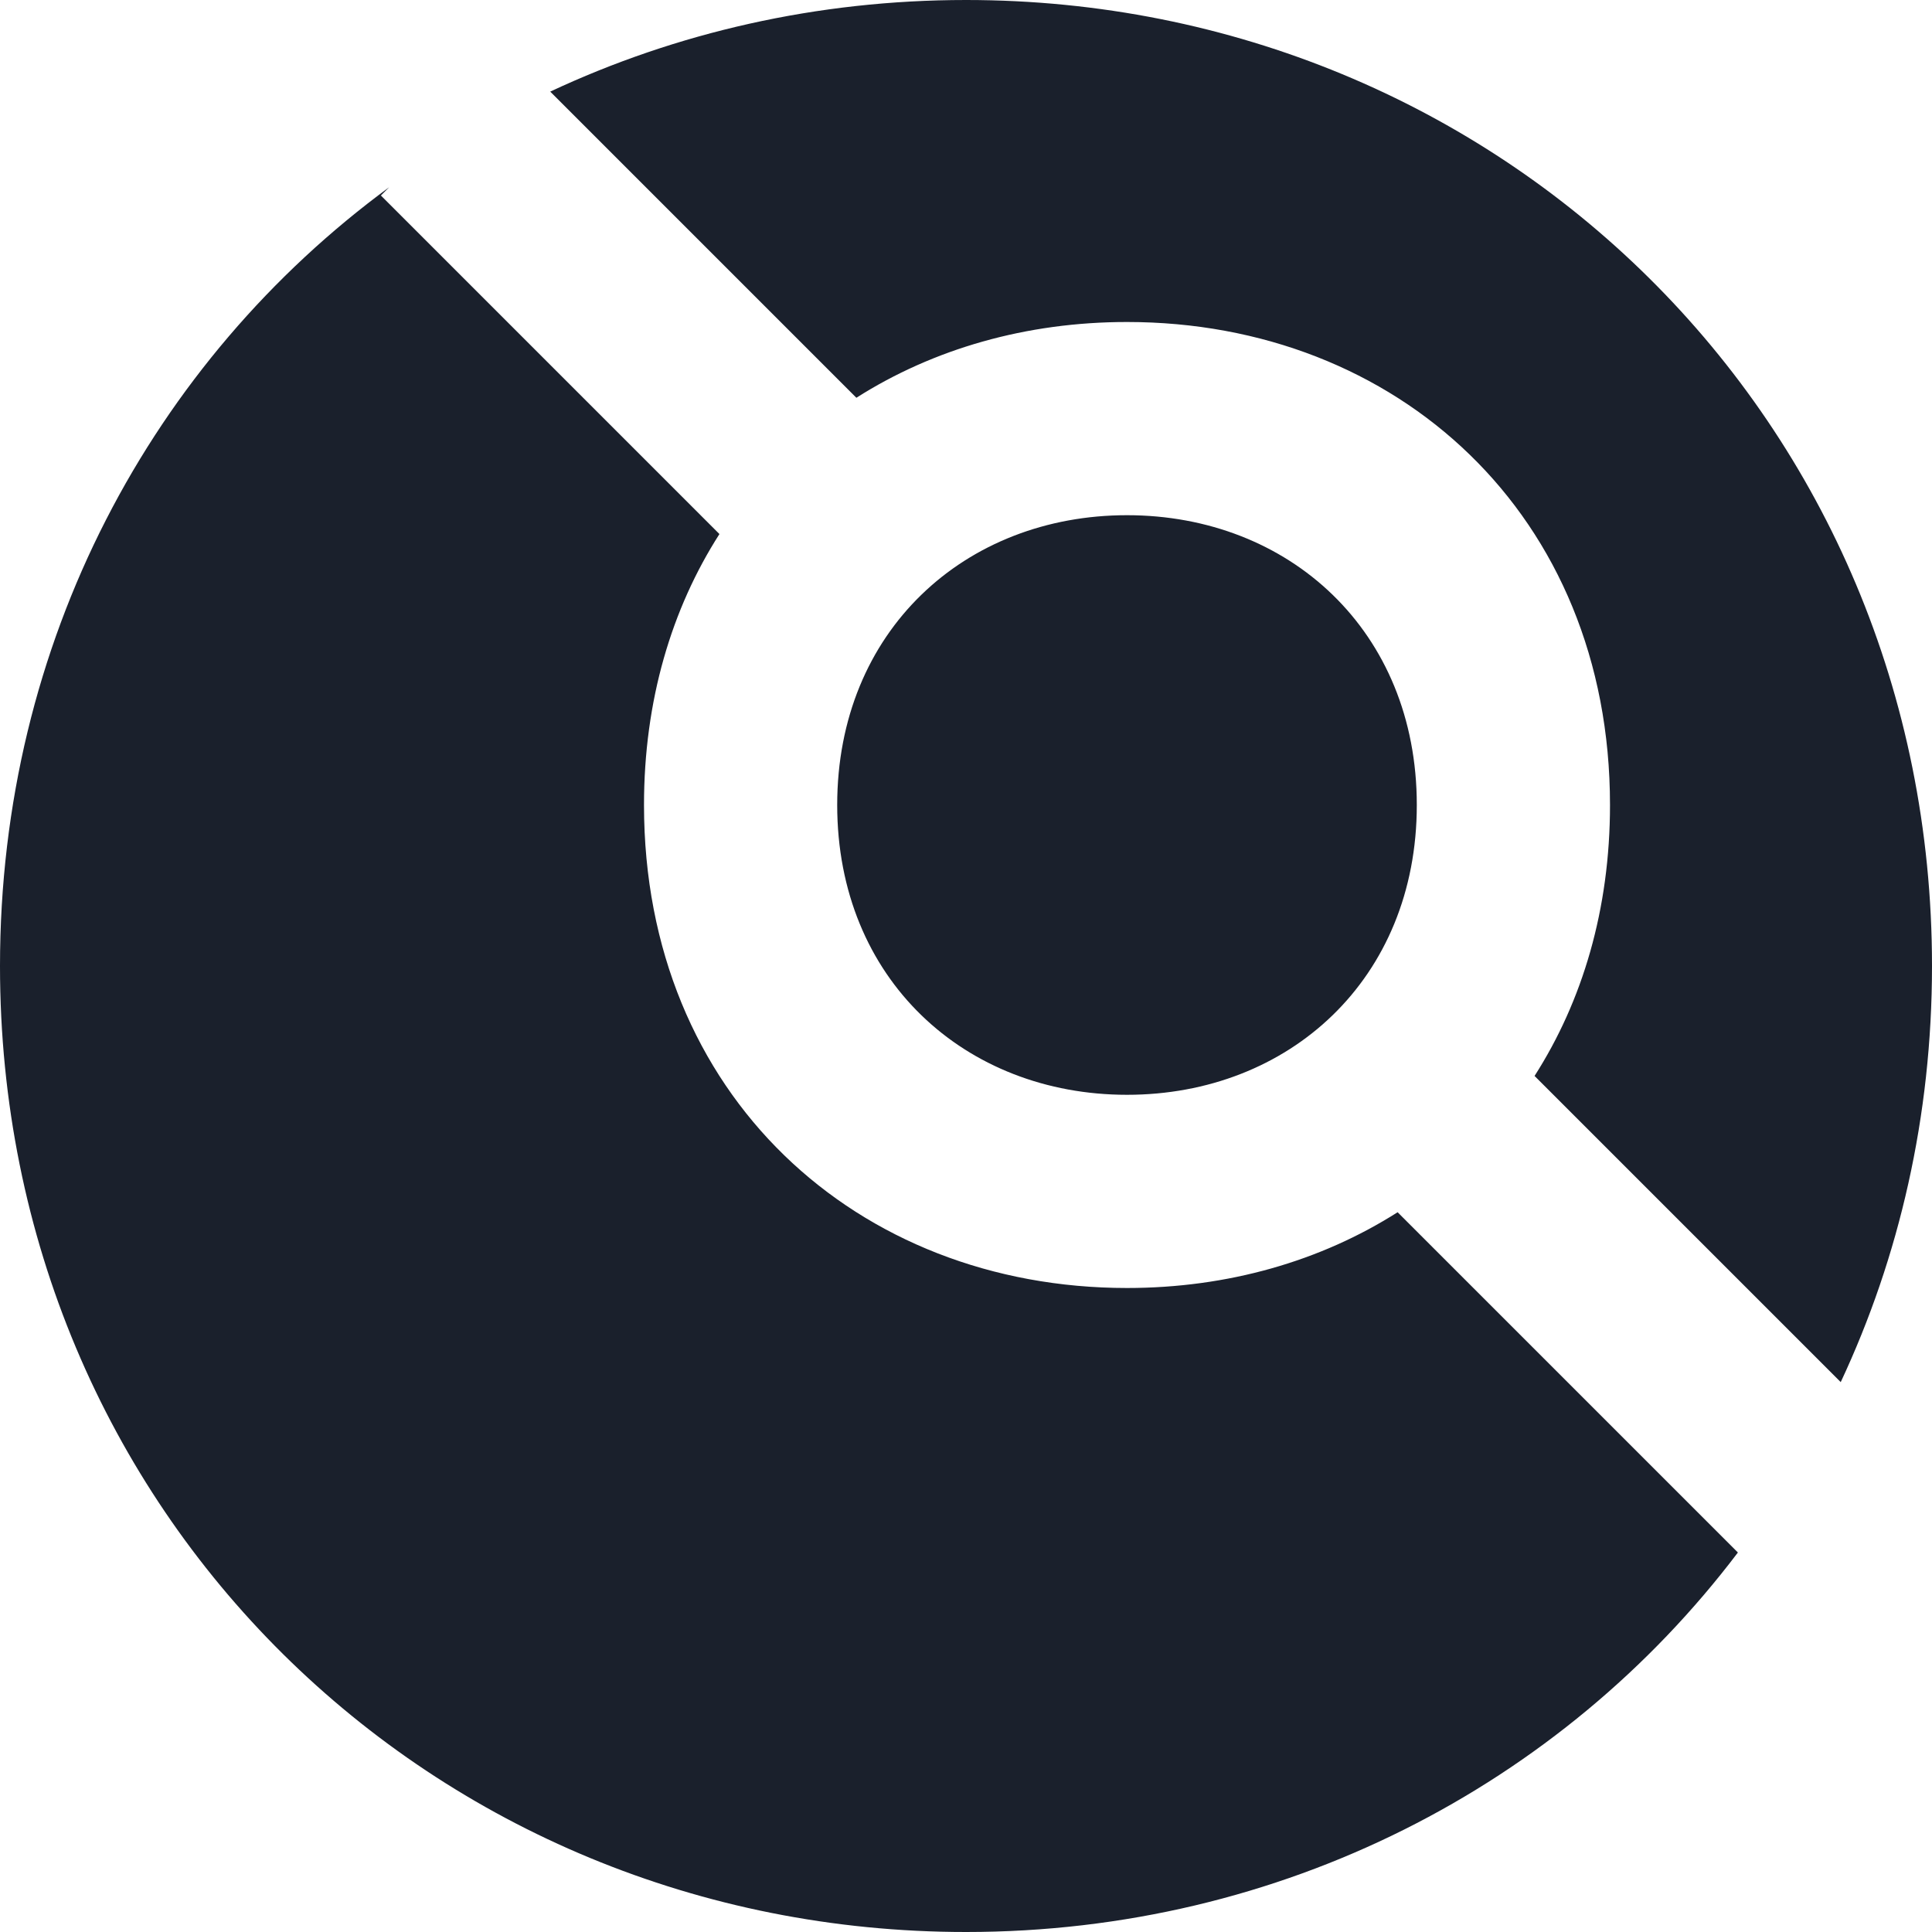 <svg xmlns="http://www.w3.org/2000/svg" xmlns:xlink="http://www.w3.org/1999/xlink" width="200" height="200" version="1.1" viewBox="0 0 200 200"><title>drone-logo-vector-dark</title><desc>Created with Sketch.</desc><g id="Landing" fill="none" fill-rule="evenodd" stroke="none" stroke-width="1"><g id="logos" fill="#1A202C" transform="translate(-50, -50)"><path id="drone-logo-vector-dark" d="M90.288,69.38 L89.43,70.238 L124.476,105.285 C119.521,113.022 116.667,122.525 116.667,133.333 C116.667,163.381 138.725,183.333 166.667,183.333 C177.107,183.333 186.727,180.547 194.681,175.49 L229.907,210.715 C211.655,234.822 182.653,250 150,250 C94.78,250 50,206.593 50,150 C50,116.344 65.837,87.352 90.288,69.38 Z M106.959,59.483 C119.995,53.38 134.591,50 150,50 C205.22,50 250,93.407 250,150 C250,165.566 246.612,180.134 240.552,193.076 L208.857,161.381 C213.812,153.644 216.667,144.142 216.667,133.333 C216.667,103.285 194.608,83.333 166.667,83.333 C156.226,83.333 146.606,86.119 138.652,91.177 L106.959,59.483 Z M166.667,163.333 C149.902,163.333 136.667,151.362 136.667,133.333 C136.667,115.304 149.902,103.333 166.667,103.333 C183.431,103.333 196.667,115.304 196.667,133.333 C196.667,151.362 183.431,163.333 166.667,163.333 Z"/></g></g></svg>
